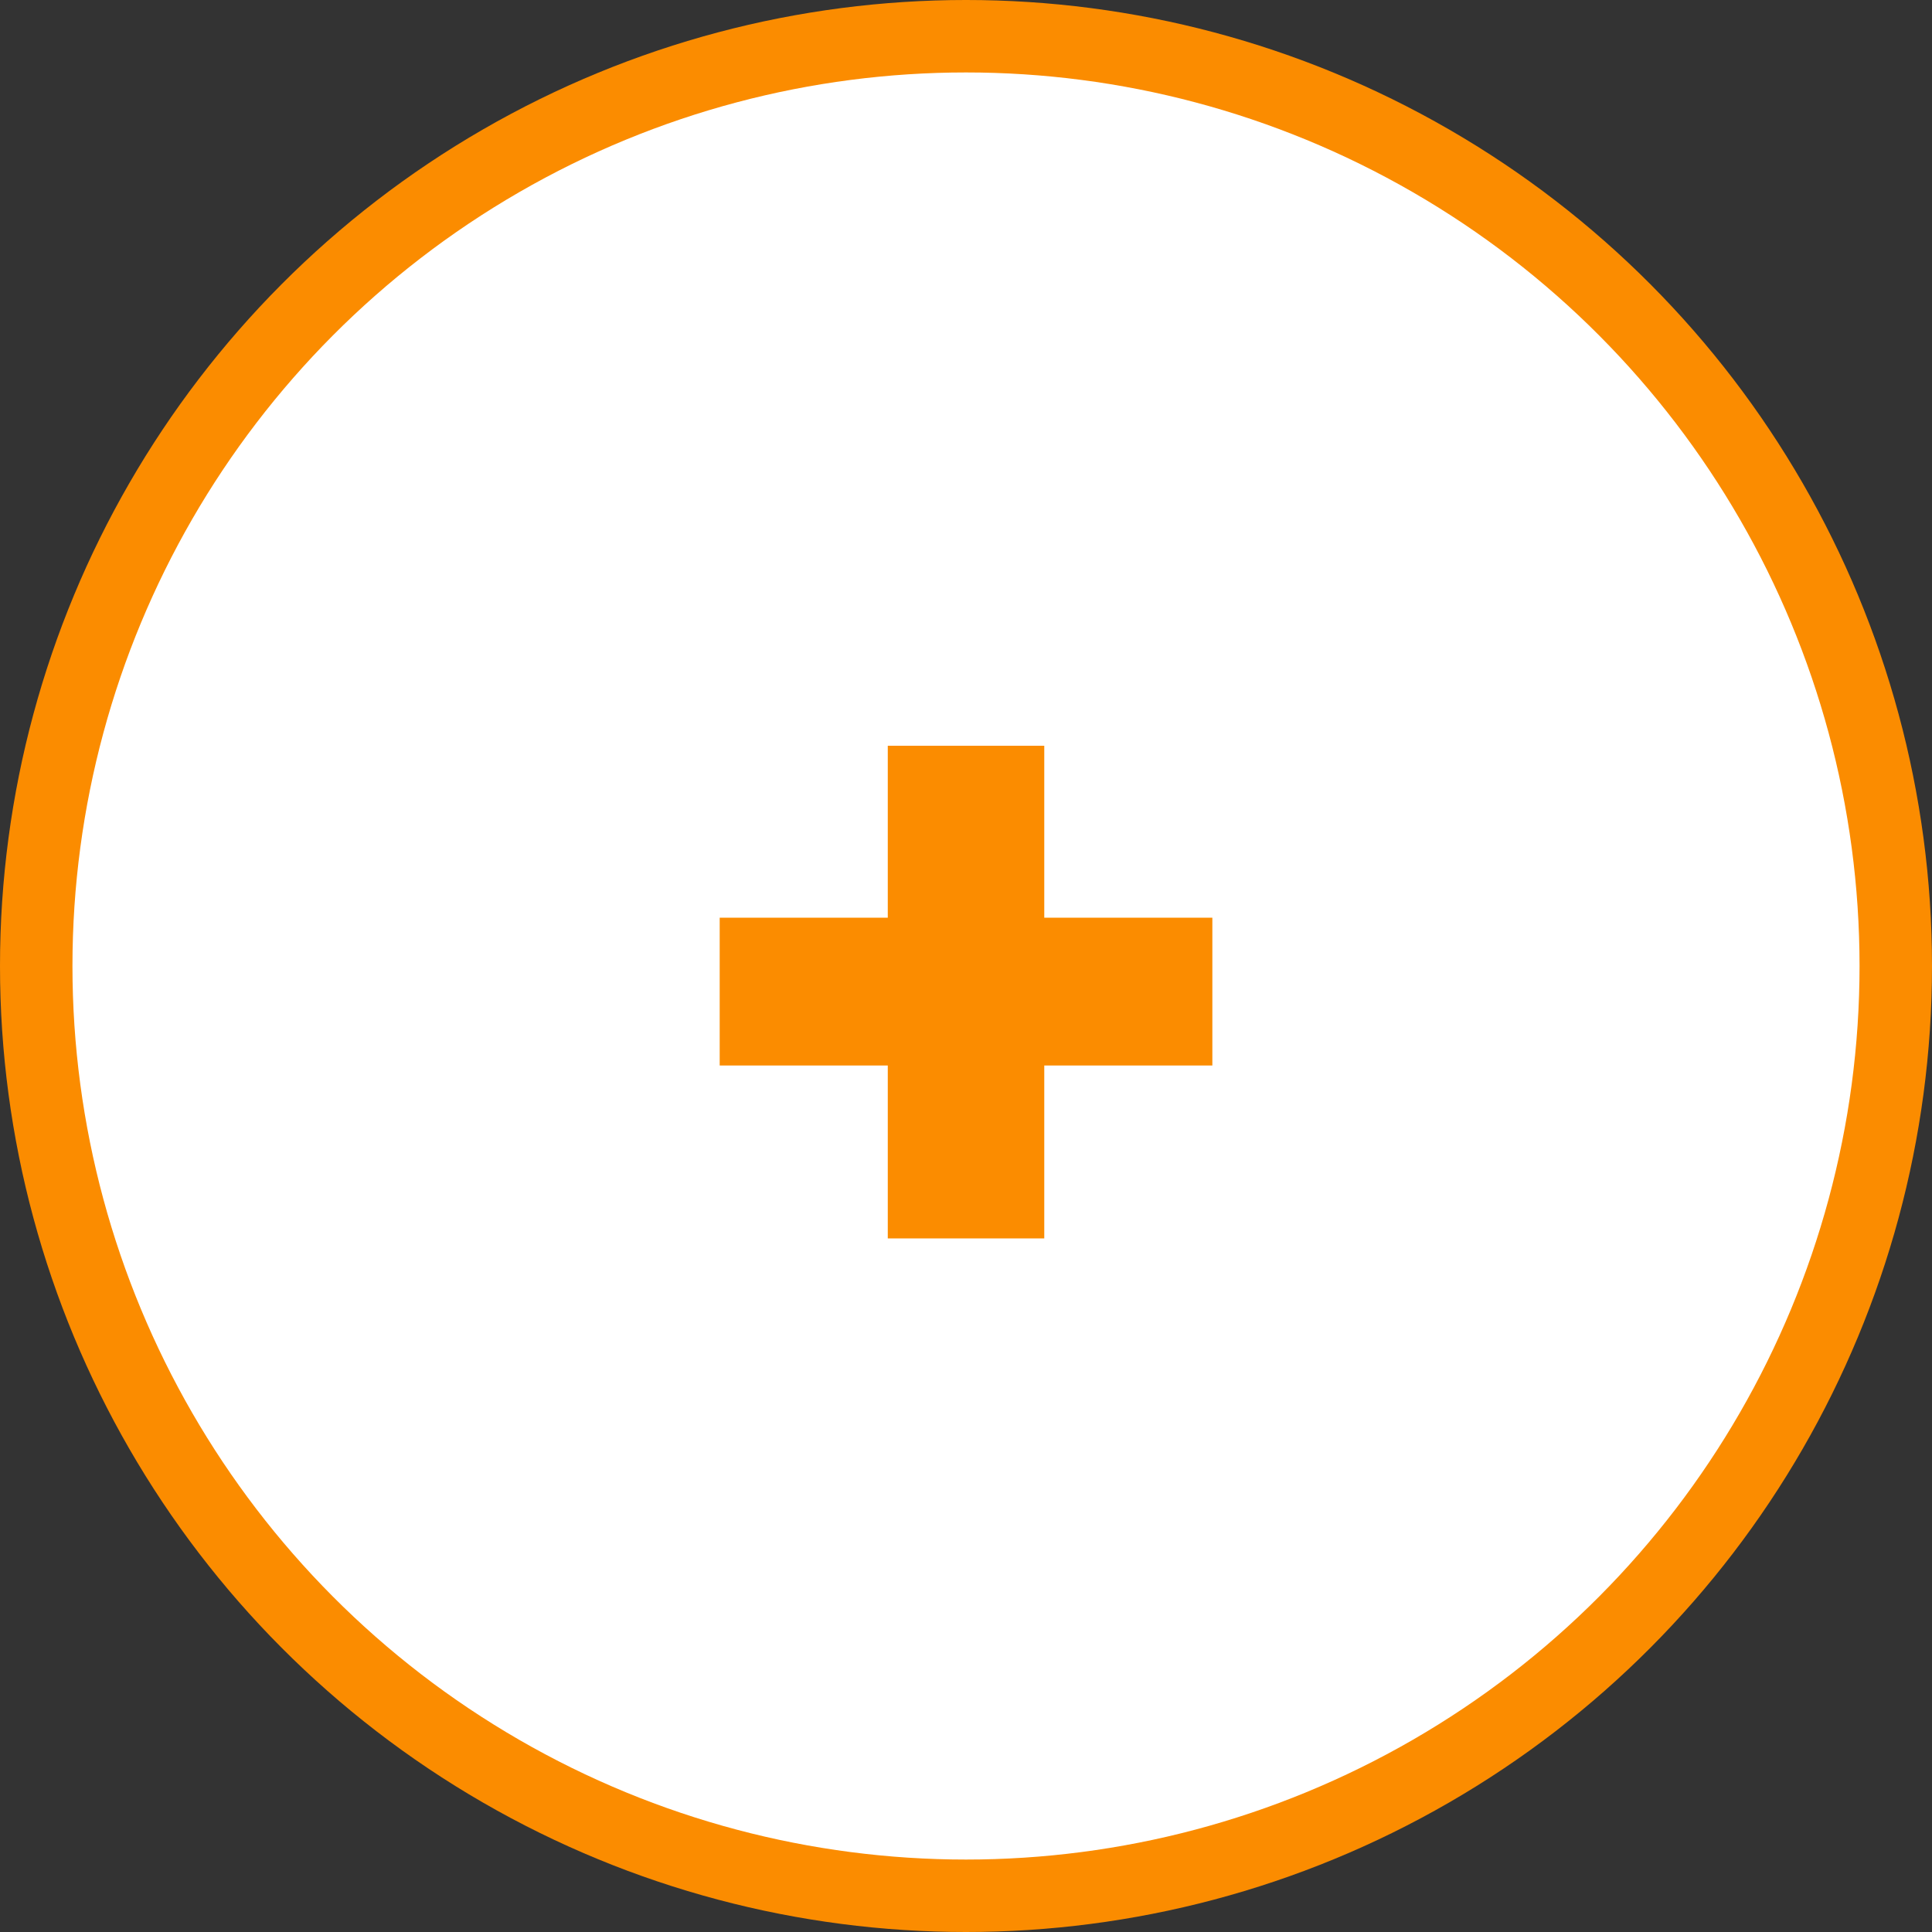 <svg width="80" height="80" viewBox="0 0 80 80" fill="none" xmlns="http://www.w3.org/2000/svg">
<rect x="0" y="0" width="80" height="80" fill="#333333" stroke="none"/>
<circle cx="40" cy="40" r="40" fill="#FB8C00"/>
<circle cx="40" cy="40" r="37" fill="white"/>
<path d="M50.201 38H43.241V30.88H36.761V38H29.801V44.12H36.761V51.28H43.241V44.12H50.201V38Z" fill="#FB8C00"/>
</svg>
